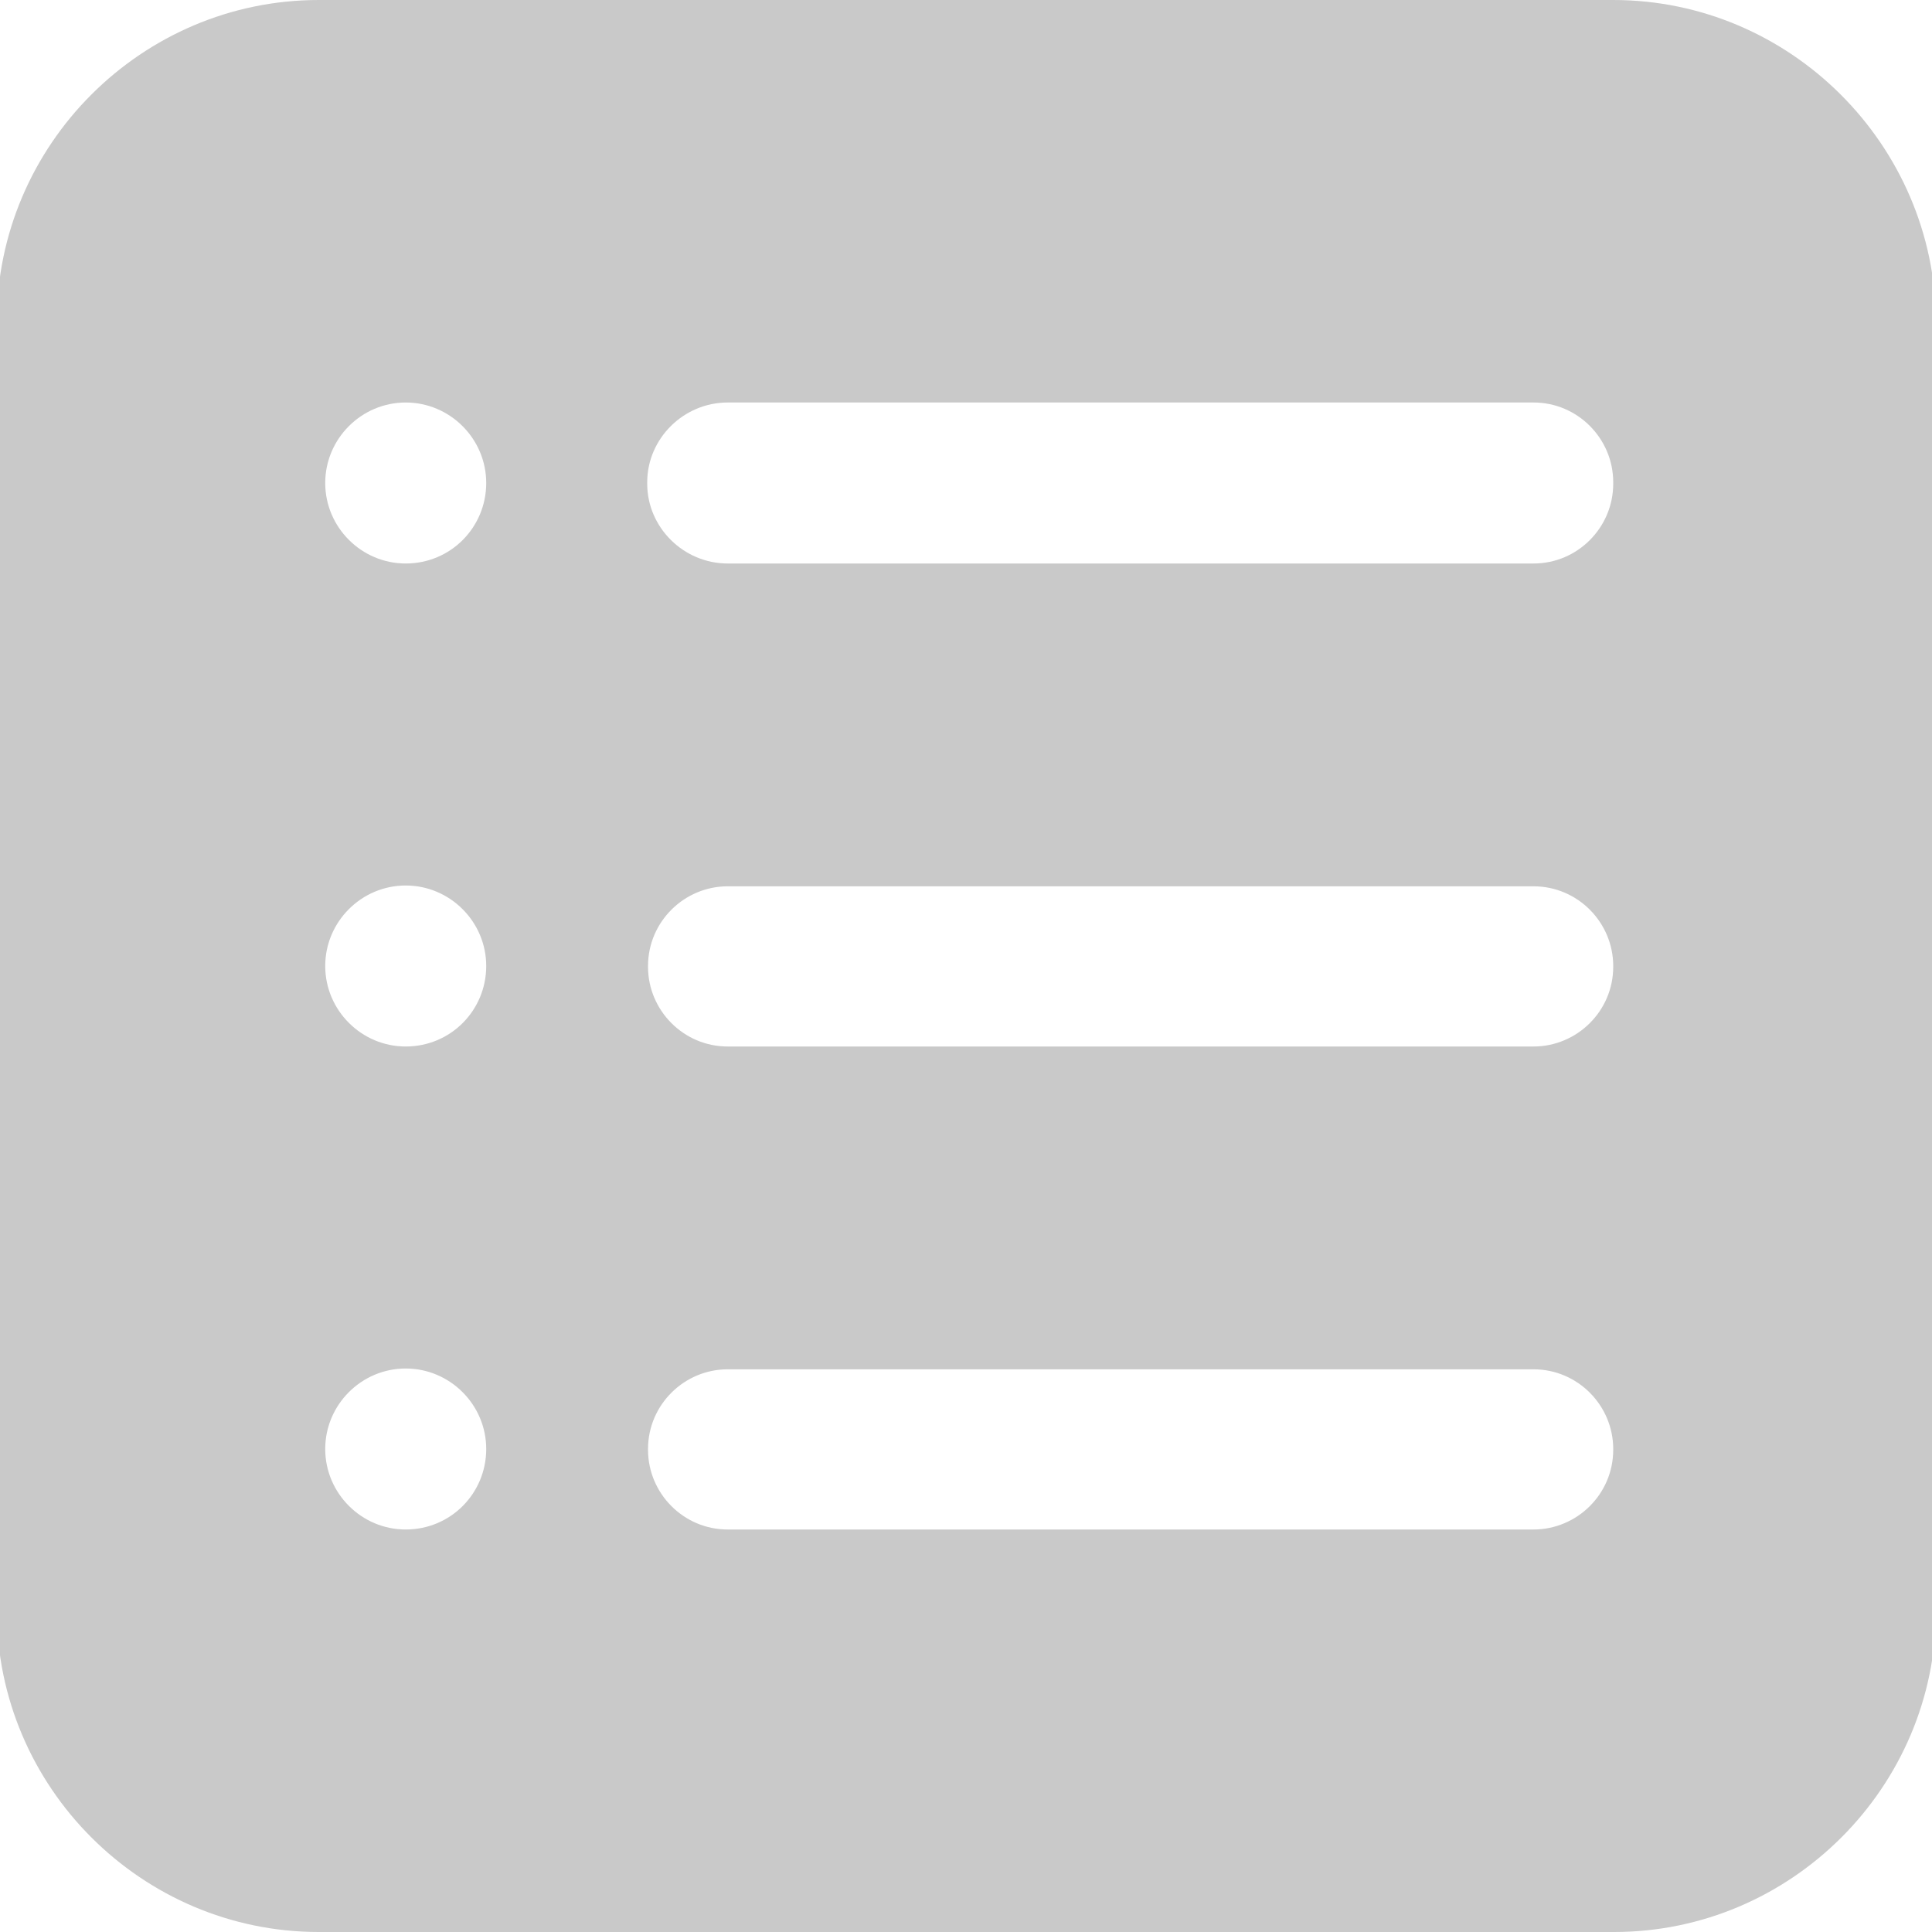 <?xml version="1.0" encoding="utf-8"?>
<!-- Generator: Adobe Illustrator 25.3.1, SVG Export Plug-In . SVG Version: 6.00 Build 0)  -->
<svg version="1.1" xmlns="http://www.w3.org/2000/svg" xmlns:xlink="http://www.w3.org/1999/xlink" x="0px" y="0px"
	 viewBox="0 0 24 24" style="enable-background:new 0 0 24 24;" xml:space="preserve">
<style type="text/css">
	.st0{fill:#C9C9C9;}
</style>
<g id="Camada_1">
</g>
<g id="Camada_3">
</g>
<g id="Camada_4">
</g>
<g id="Camada_2">
	<path class="st0" d="M20.04,0H3.96c-2.2,0-4,1.8-4,4v16c0,2.2,1.8,4,4,4h16.09c2.2,0,4-1.8,4-4V4C24.04,1.8,22.24,0,20.04,0z
		 M5.04,19c-0.55,0-1-0.45-1-1c0-0.55,0.45-1,1-1s1,0.45,1,1C6.04,18.55,5.6,19,5.04,19z M5.04,13c-0.55,0-1-0.45-1-1
		c0-0.55,0.45-1,1-1s1,0.45,1,1C6.04,12.55,5.6,13,5.04,13z M5.04,7c-0.55,0-1-0.45-1-1c0-0.55,0.45-1,1-1s1,0.45,1,1
		C6.04,6.55,5.6,7,5.04,7z M20.04,18.01c0,0.55-0.45,0.99-0.99,0.99H9.04c-0.55,0-0.99-0.45-0.99-0.99v-0.01
		c0-0.55,0.45-0.99,0.99-0.99h10.01c0.55,0,0.99,0.45,0.99,0.99V18.01z M20.04,12.01c0,0.55-0.45,0.99-0.99,0.99H9.04
		c-0.55,0-0.99-0.45-0.99-0.99v-0.01c0-0.55,0.45-0.99,0.99-0.99h10.01c0.55,0,0.99,0.45,0.99,0.99V12.01z M20.04,6.01
		C20.04,6.55,19.6,7,19.05,7H9.04C8.49,7,8.04,6.55,8.04,6.01V5.99C8.04,5.45,8.49,5,9.04,5h10.01c0.55,0,0.99,0.45,0.99,0.99V6.01z
		"/>
</g>
</svg>
